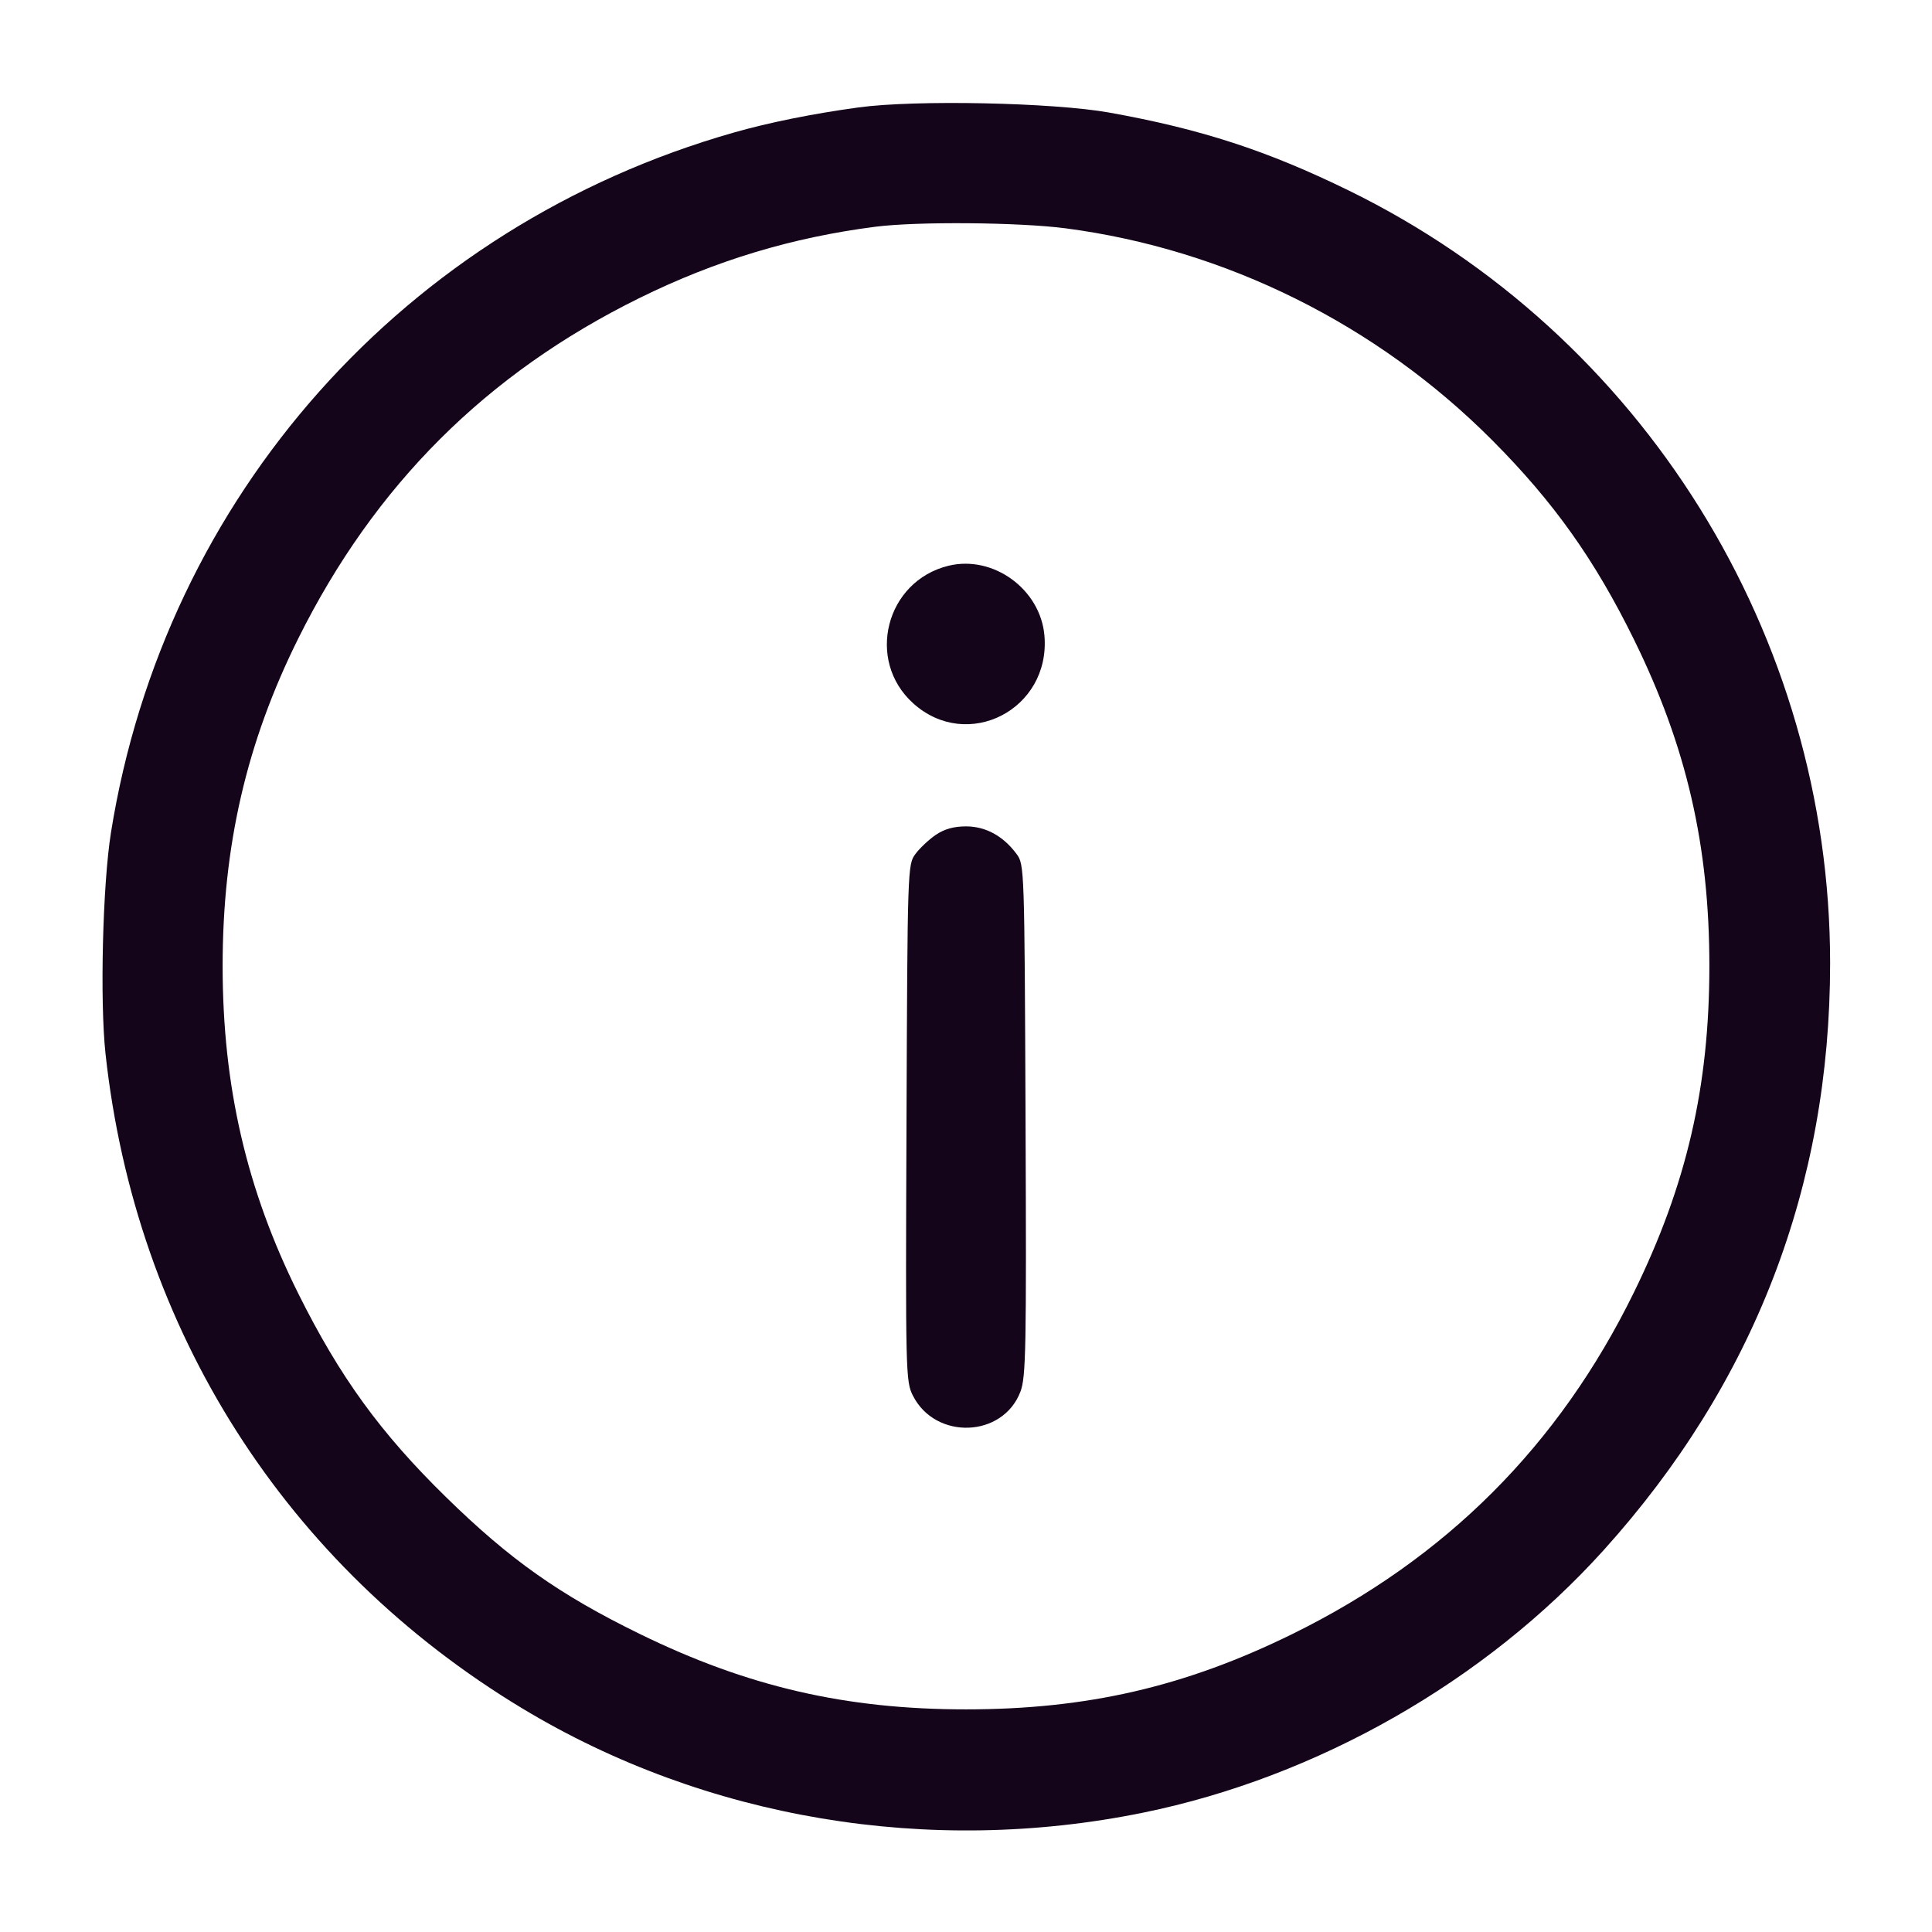 <svg xmlns="http://www.w3.org/2000/svg" width="30" height="30" viewBox="0 0 512 512" version="1.1">
	<path d="M 227.500 28.471 C 215.387 30.129, 203.887 32.446, 194.500 35.118 C 107.365 59.923, 43.673 131.488, 29.409 220.617 C 27.207 234.378, 26.444 265.270, 27.962 279.238 C 35.913 352.430, 75.733 414.962, 138.477 452.784 C 186.984 482.024, 246.219 491.953, 303 480.361 C 349.083 470.953, 393.690 445.513, 425.017 410.773 C 464.839 366.612, 485 314.340, 485 255.251 C 485 168.429, 435.287 88.603, 357.500 50.520 C 335.827 39.910, 318.291 34.199, 294 29.840 C 279.085 27.163, 242.542 26.411, 227.500 28.471 M 232 60.087 C 209.889 62.921, 189.677 69.025, 169.500 78.963 C 128.952 98.934, 99.292 128.523, 79.047 169.199 C 65.340 196.740, 59 224.190, 59 256 C 59 287.810, 65.340 315.260, 79.047 342.801 C 90.021 364.848, 100.825 379.745, 118.123 396.679 C 135.137 413.335, 148.210 422.574, 169.500 432.992 C 198.084 446.978, 224.117 453, 256 453 C 288.081 453, 314.108 446.990, 342.500 433.027 C 383.194 413.013, 413.104 383.096, 433.004 342.500 C 446.977 313.995, 453 287.942, 453 256 C 453 224.045, 446.935 197.780, 433.027 169.500 C 422.599 148.296, 411.746 133.030, 395.497 116.708 C 364.917 85.990, 324.838 66.071, 282.424 60.511 C 270.113 58.897, 243.057 58.670, 232 60.087 M 251.340 149.936 C 234.751 154.002, 229.368 174.969, 241.988 186.370 C 256.369 199.363, 278.412 188.039, 276.791 168.491 C 275.769 156.174, 263.220 147.025, 251.340 149.936 M 247.990 221.250 C 246.172 222.488, 243.743 224.770, 242.592 226.323 C 240.524 229.114, 240.497 229.921, 240.230 297.573 C 239.967 364.184, 240.012 366.104, 241.949 369.899 C 247.966 381.695, 265.795 381.009, 270.426 368.804 C 271.890 364.948, 272.031 357.449, 271.780 296.823 C 271.503 229.940, 271.475 229.112, 269.408 226.323 C 265.861 221.537, 261.217 219, 256 219 C 252.768 219, 250.261 219.704, 247.990 221.250" stroke="none" fill="#14051A" fill-rule="evenodd"/>
</svg>